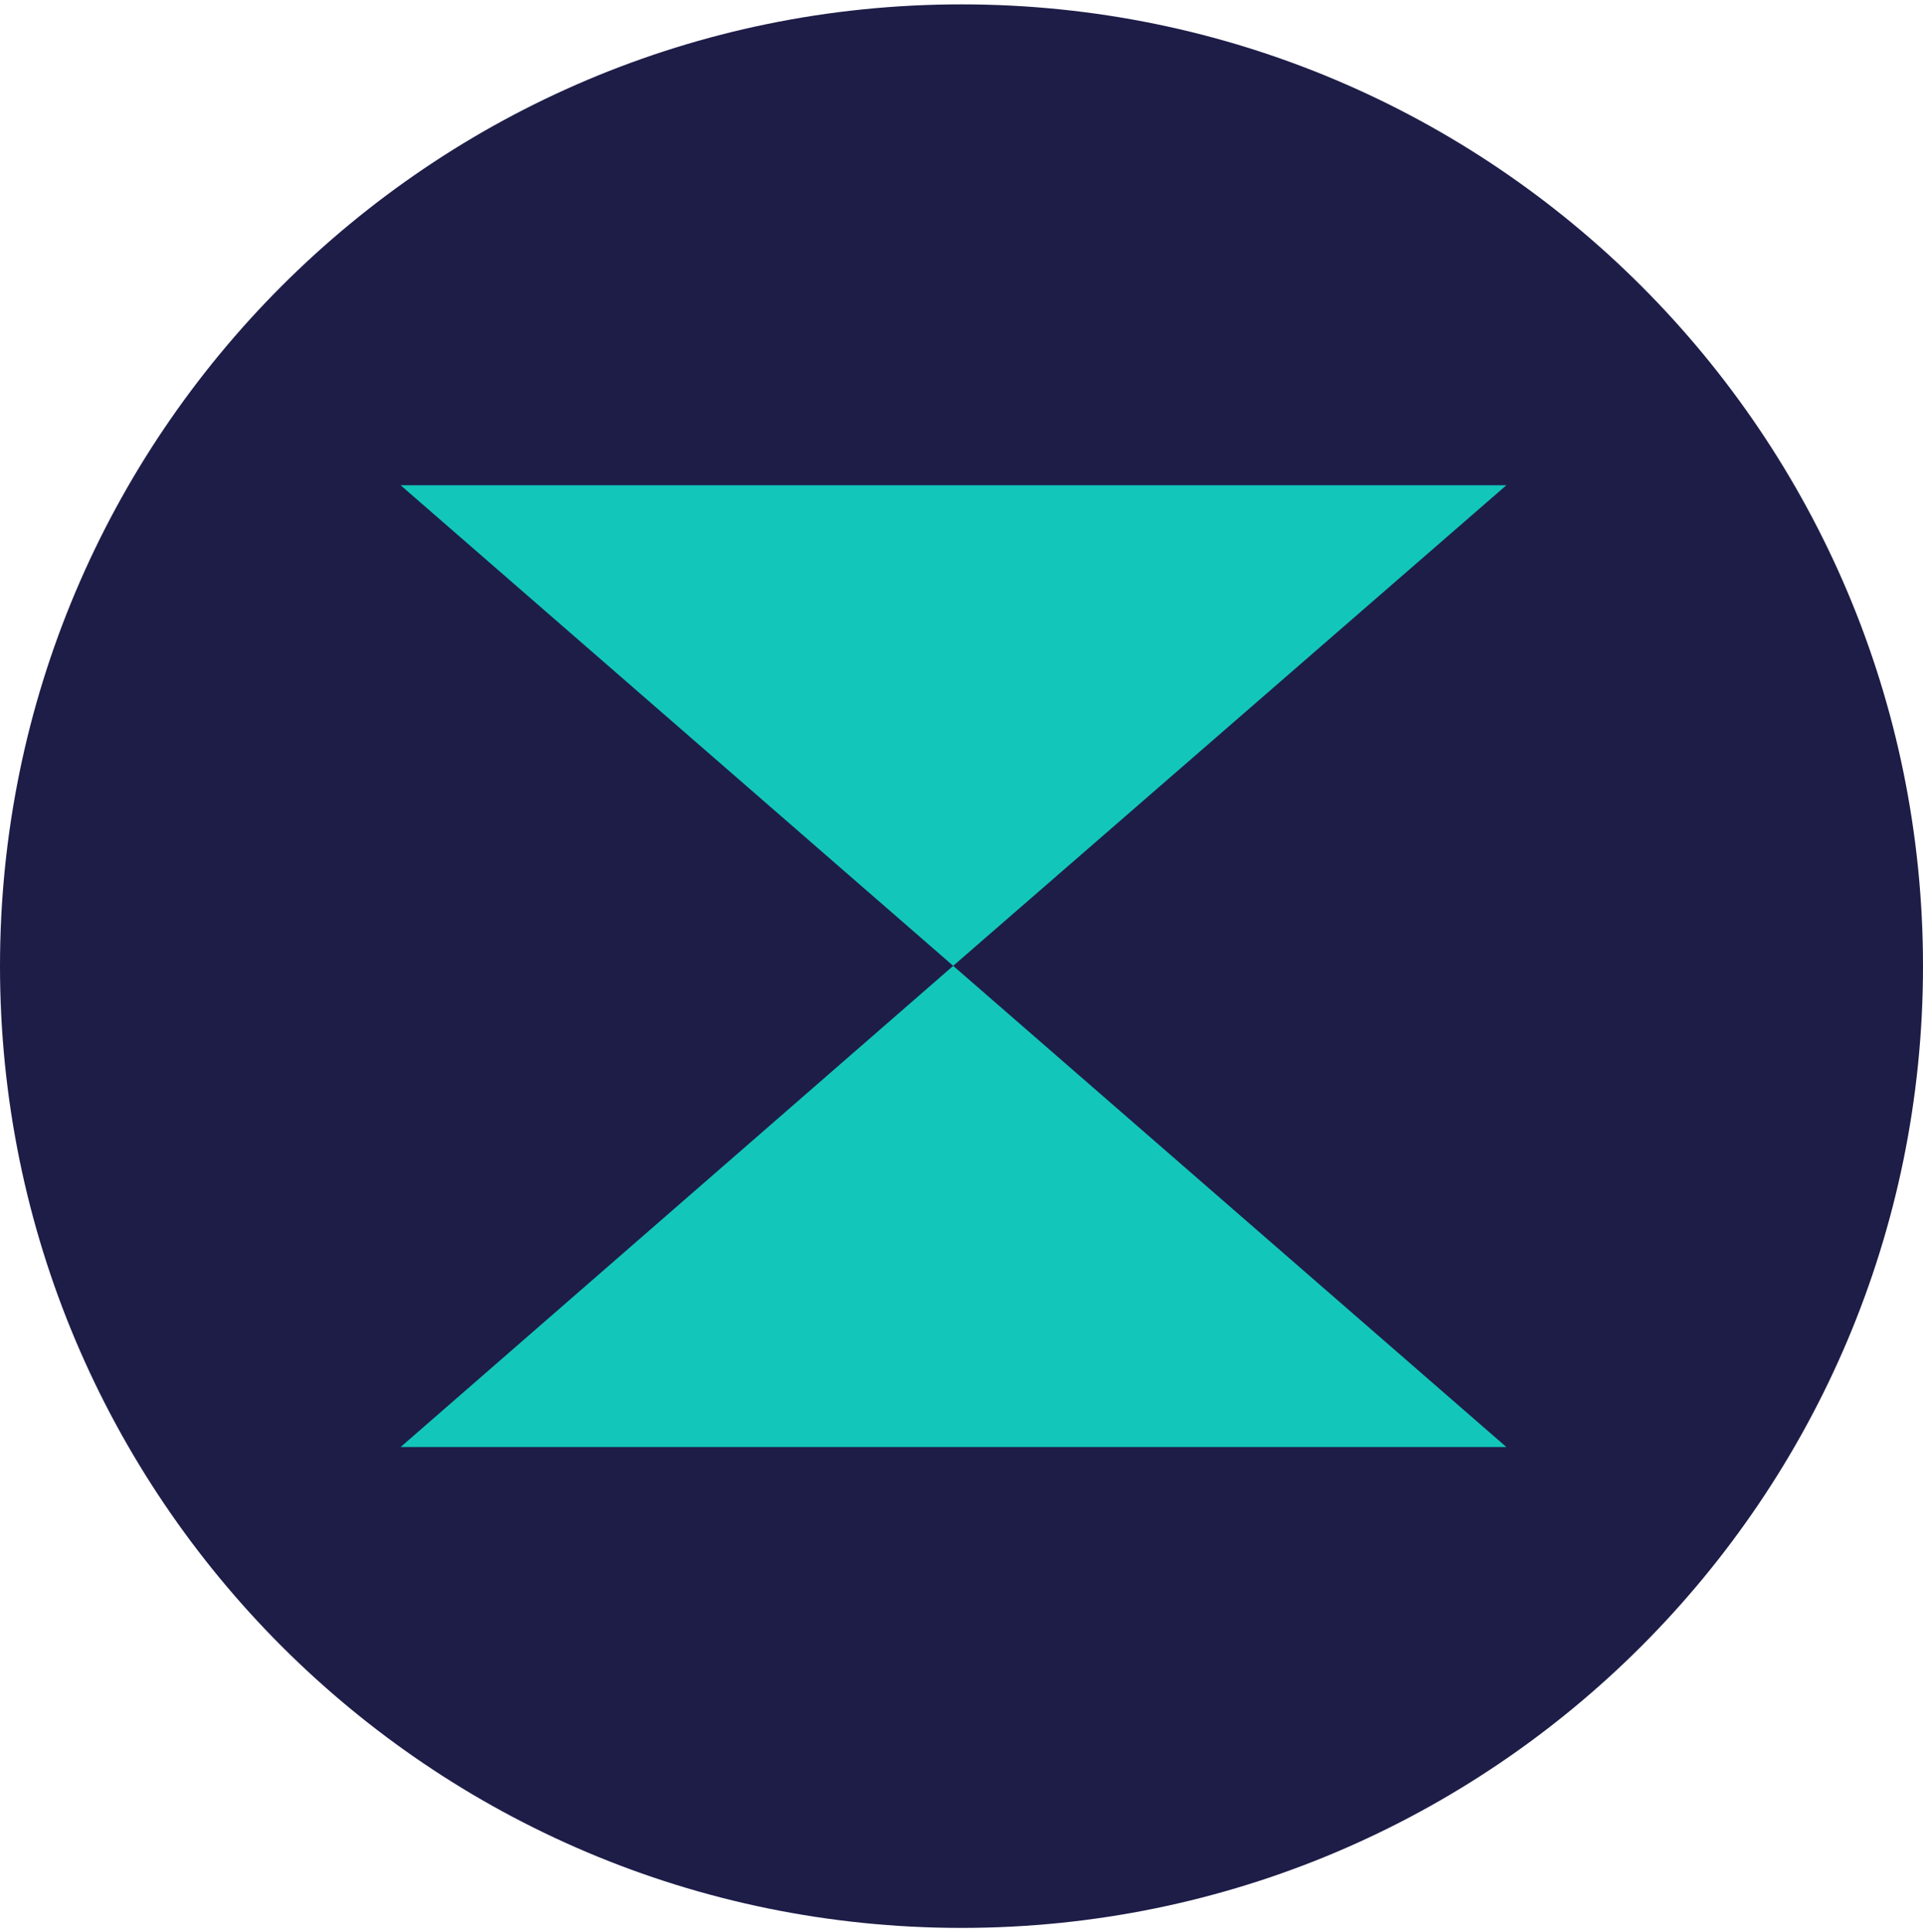<svg width="220" height="221" viewBox="0 0 220 221" fill="none" xmlns="http://www.w3.org/2000/svg">
<g clip-path="url(#clip0_4_4218)">
<path d="M110 220.5C170.751 220.5 220 171.25 220 110.498C220 49.75 170.751 0.5 110 0.5C49.249 0.5 0 49.75 0 110.498C0 171.254 49.249 220.5 110 220.5Z" fill="#1E1D48"/>
<path fill-rule="evenodd" clip-rule="evenodd" d="M109.05 110.464L45.834 55.5H172.334L109.05 110.464ZM109.05 110.468L172.334 165.5H45.834L109.05 110.468Z" fill="#12C7BA"/>
</g>
<defs>
<clipPath id="clip0_4_4218">
<rect width="220" height="220" fill="white" transform="translate(0 0.5)"/>
</clipPath>
</defs>
</svg>
